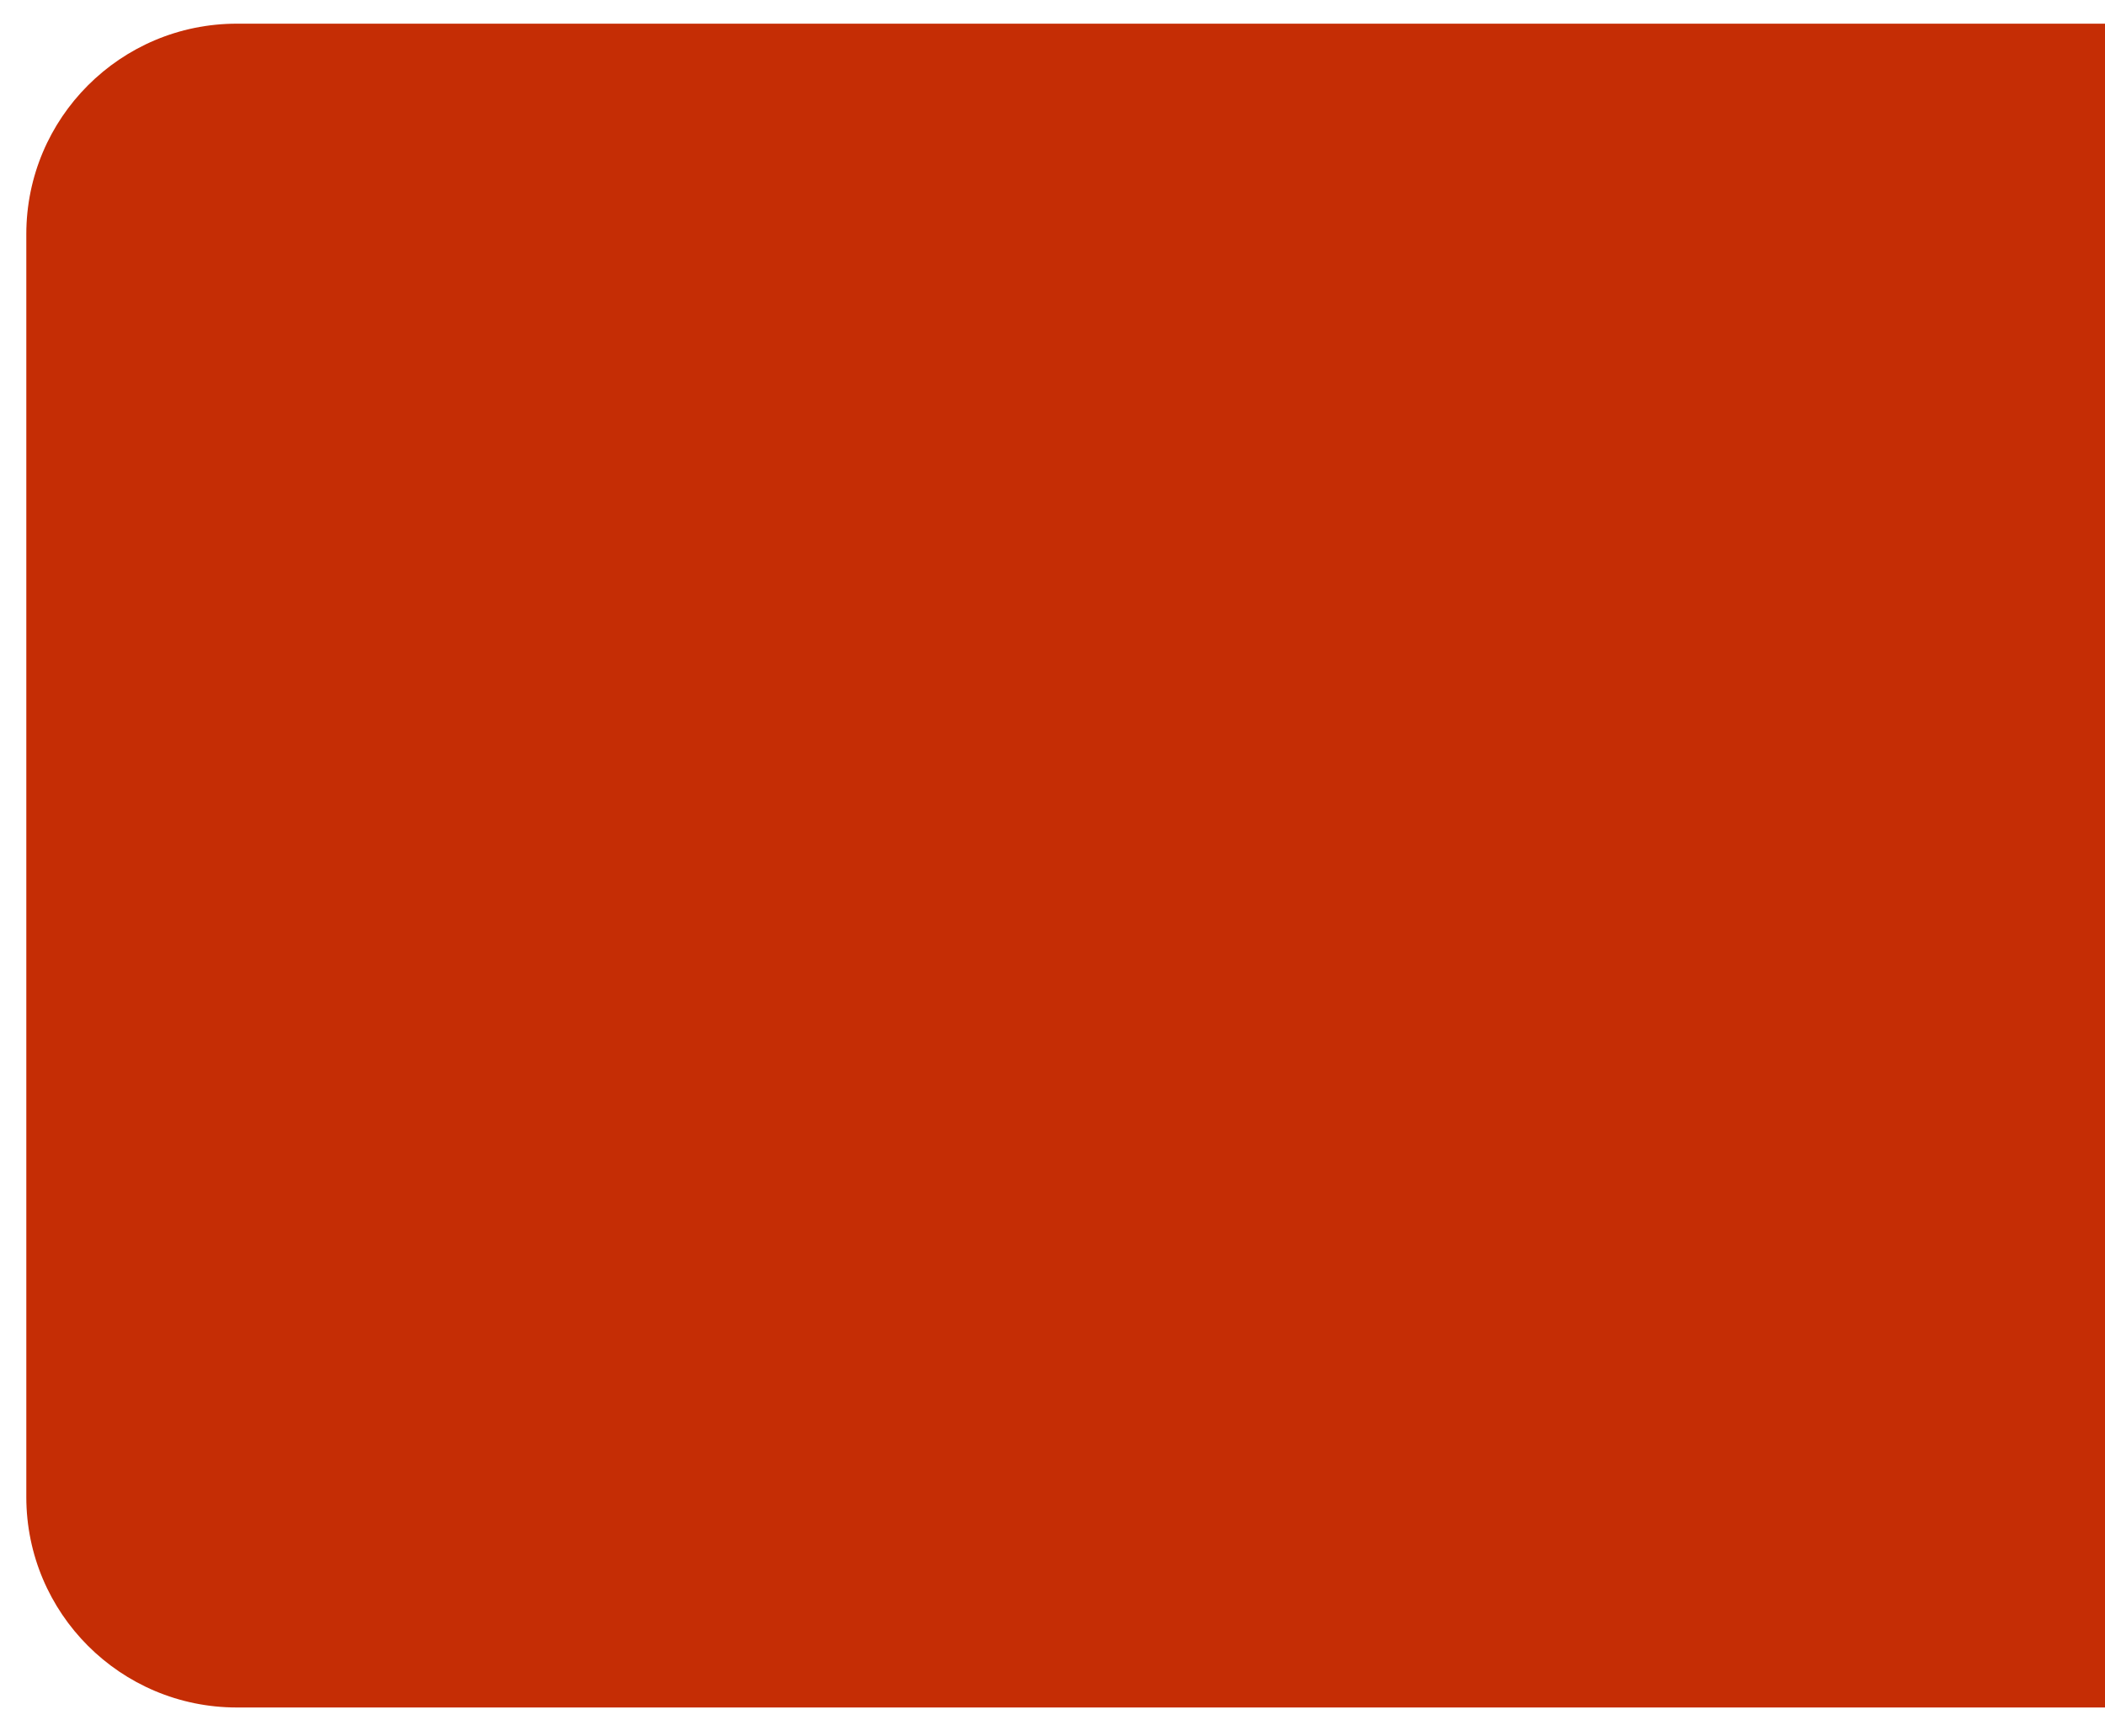 <svg width="40" height="33" viewBox="0 0 40 33" fill="none" xmlns="http://www.w3.org/2000/svg">
<path d="M41.5 0.45H4.5C2.291 0.45 0.5 2.241 0.5 4.45V28.45C0.5 30.659 2.291 32.45 4.5 32.45H41.5C43.709 32.45 45.5 30.659 45.5 28.45V4.45C45.5 2.241 43.709 0.45 41.5 0.45Z" fill="#C52D05"/>
</svg>
